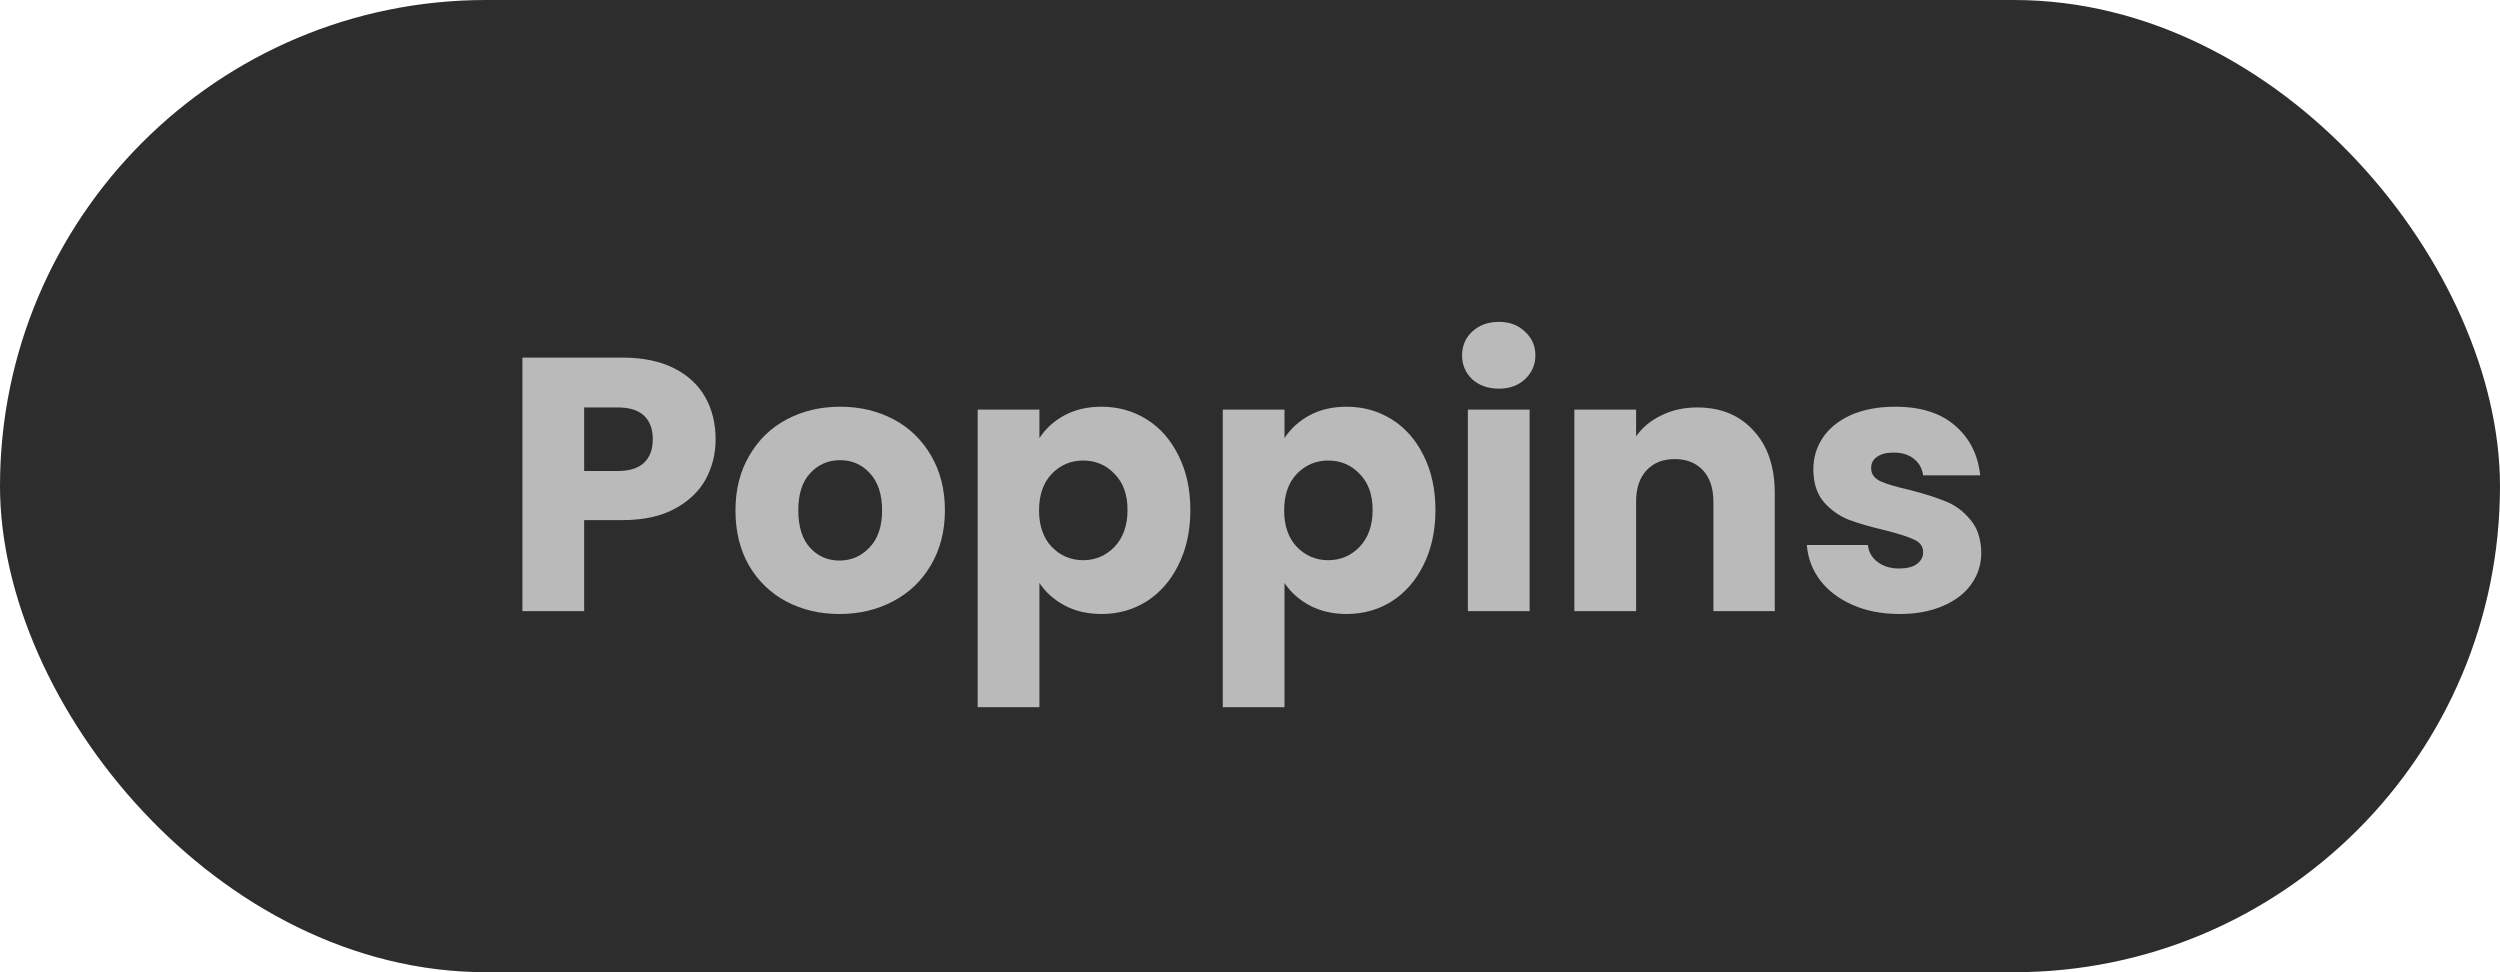 <svg width="90" height="35" viewBox="0 0 90 35" fill="none" xmlns="http://www.w3.org/2000/svg">
<rect width="90" height="35" rx="17.5" fill="#2D2D2D"/>
<path d="M68.388 22.104C67.755 22.104 67.192 21.996 66.698 21.779C66.204 21.562 65.814 21.268 65.528 20.895C65.242 20.514 65.082 20.089 65.047 19.621H67.244C67.27 19.872 67.387 20.076 67.595 20.232C67.803 20.388 68.058 20.466 68.362 20.466C68.639 20.466 68.852 20.414 68.999 20.31C69.155 20.197 69.233 20.054 69.233 19.881C69.233 19.673 69.124 19.521 68.908 19.426C68.691 19.322 68.34 19.209 67.855 19.088C67.335 18.967 66.901 18.841 66.555 18.711C66.208 18.572 65.909 18.36 65.658 18.074C65.406 17.779 65.281 17.385 65.281 16.891C65.281 16.475 65.394 16.098 65.619 15.76C65.853 15.413 66.191 15.14 66.633 14.941C67.084 14.742 67.617 14.642 68.232 14.642C69.142 14.642 69.857 14.867 70.377 15.318C70.906 15.769 71.209 16.367 71.287 17.112H69.233C69.198 16.861 69.085 16.661 68.895 16.514C68.713 16.367 68.47 16.293 68.167 16.293C67.907 16.293 67.707 16.345 67.569 16.449C67.43 16.544 67.361 16.679 67.361 16.852C67.361 17.06 67.469 17.216 67.686 17.32C67.911 17.424 68.258 17.528 68.726 17.632C69.263 17.771 69.701 17.909 70.039 18.048C70.377 18.178 70.671 18.395 70.923 18.698C71.183 18.993 71.317 19.391 71.326 19.894C71.326 20.319 71.204 20.7 70.962 21.038C70.728 21.367 70.385 21.627 69.935 21.818C69.493 22.009 68.977 22.104 68.388 22.104Z" fill="#BABABA"/>
<path d="M61.097 14.668C61.946 14.668 62.622 14.945 63.125 15.5C63.636 16.046 63.892 16.8 63.892 17.762V22H61.682V18.061C61.682 17.576 61.556 17.199 61.305 16.93C61.053 16.661 60.715 16.527 60.291 16.527C59.866 16.527 59.528 16.661 59.277 16.93C59.025 17.199 58.9 17.576 58.9 18.061V22H56.677V14.746H58.9V15.708C59.125 15.387 59.428 15.136 59.81 14.954C60.191 14.763 60.62 14.668 61.097 14.668Z" fill="#BABABA"/>
<path d="M53.961 13.992C53.571 13.992 53.25 13.879 52.999 13.654C52.756 13.42 52.635 13.134 52.635 12.796C52.635 12.449 52.756 12.163 52.999 11.938C53.25 11.704 53.571 11.587 53.961 11.587C54.342 11.587 54.654 11.704 54.897 11.938C55.148 12.163 55.274 12.449 55.274 12.796C55.274 13.134 55.148 13.42 54.897 13.654C54.654 13.879 54.342 13.992 53.961 13.992ZM55.066 14.746V22H52.843V14.746H55.066Z" fill="#BABABA"/>
<path d="M46.242 15.773C46.459 15.435 46.758 15.162 47.139 14.954C47.521 14.746 47.967 14.642 48.478 14.642C49.077 14.642 49.618 14.794 50.103 15.097C50.589 15.4 50.97 15.834 51.248 16.397C51.533 16.96 51.676 17.615 51.676 18.36C51.676 19.105 51.533 19.764 51.248 20.336C50.97 20.899 50.589 21.337 50.103 21.649C49.618 21.952 49.077 22.104 48.478 22.104C47.976 22.104 47.529 22 47.139 21.792C46.758 21.584 46.459 21.315 46.242 20.986V25.458H44.02V14.746H46.242V15.773ZM49.414 18.36C49.414 17.805 49.258 17.372 48.947 17.06C48.643 16.739 48.266 16.579 47.816 16.579C47.373 16.579 46.996 16.739 46.684 17.06C46.381 17.381 46.23 17.818 46.23 18.373C46.23 18.928 46.381 19.365 46.684 19.686C46.996 20.007 47.373 20.167 47.816 20.167C48.258 20.167 48.635 20.007 48.947 19.686C49.258 19.357 49.414 18.915 49.414 18.36Z" fill="#BABABA"/>
<path d="M37.419 15.773C37.636 15.435 37.935 15.162 38.316 14.954C38.698 14.746 39.144 14.642 39.655 14.642C40.253 14.642 40.795 14.794 41.28 15.097C41.766 15.4 42.147 15.834 42.424 16.397C42.71 16.96 42.853 17.615 42.853 18.36C42.853 19.105 42.71 19.764 42.424 20.336C42.147 20.899 41.766 21.337 41.28 21.649C40.795 21.952 40.253 22.104 39.655 22.104C39.153 22.104 38.706 22 38.316 21.792C37.935 21.584 37.636 21.315 37.419 20.986V25.458H35.196V14.746H37.419V15.773ZM40.591 18.36C40.591 17.805 40.435 17.372 40.123 17.06C39.82 16.739 39.443 16.579 38.992 16.579C38.55 16.579 38.173 16.739 37.861 17.06C37.558 17.381 37.406 17.818 37.406 18.373C37.406 18.928 37.558 19.365 37.861 19.686C38.173 20.007 38.55 20.167 38.992 20.167C39.434 20.167 39.811 20.007 40.123 19.686C40.435 19.357 40.591 18.915 40.591 18.36Z" fill="#BABABA"/>
<path d="M30.221 22.104C29.51 22.104 28.869 21.952 28.297 21.649C27.733 21.346 27.287 20.912 26.958 20.349C26.637 19.786 26.477 19.127 26.477 18.373C26.477 17.628 26.641 16.973 26.971 16.41C27.3 15.838 27.751 15.4 28.323 15.097C28.895 14.794 29.536 14.642 30.247 14.642C30.957 14.642 31.599 14.794 32.171 15.097C32.743 15.4 33.193 15.838 33.523 16.41C33.852 16.973 34.017 17.628 34.017 18.373C34.017 19.118 33.848 19.777 33.51 20.349C33.18 20.912 32.725 21.346 32.145 21.649C31.573 21.952 30.931 22.104 30.221 22.104ZM30.221 20.18C30.645 20.18 31.005 20.024 31.3 19.712C31.603 19.4 31.755 18.954 31.755 18.373C31.755 17.792 31.607 17.346 31.313 17.034C31.027 16.722 30.671 16.566 30.247 16.566C29.813 16.566 29.454 16.722 29.168 17.034C28.882 17.337 28.739 17.784 28.739 18.373C28.739 18.954 28.877 19.4 29.155 19.712C29.441 20.024 29.796 20.18 30.221 20.18Z" fill="#BABABA"/>
<path d="M25.762 15.812C25.762 16.341 25.64 16.826 25.398 17.268C25.155 17.701 24.782 18.052 24.28 18.321C23.777 18.59 23.153 18.724 22.408 18.724H21.03V22H18.807V12.874H22.408C23.136 12.874 23.751 13 24.254 13.251C24.756 13.502 25.133 13.849 25.385 14.291C25.636 14.733 25.762 15.24 25.762 15.812ZM22.239 16.956C22.663 16.956 22.98 16.856 23.188 16.657C23.396 16.458 23.5 16.176 23.5 15.812C23.5 15.448 23.396 15.166 23.188 14.967C22.98 14.768 22.663 14.668 22.239 14.668H21.03V16.956H22.239Z" fill="#BABABA"/>
</svg>

